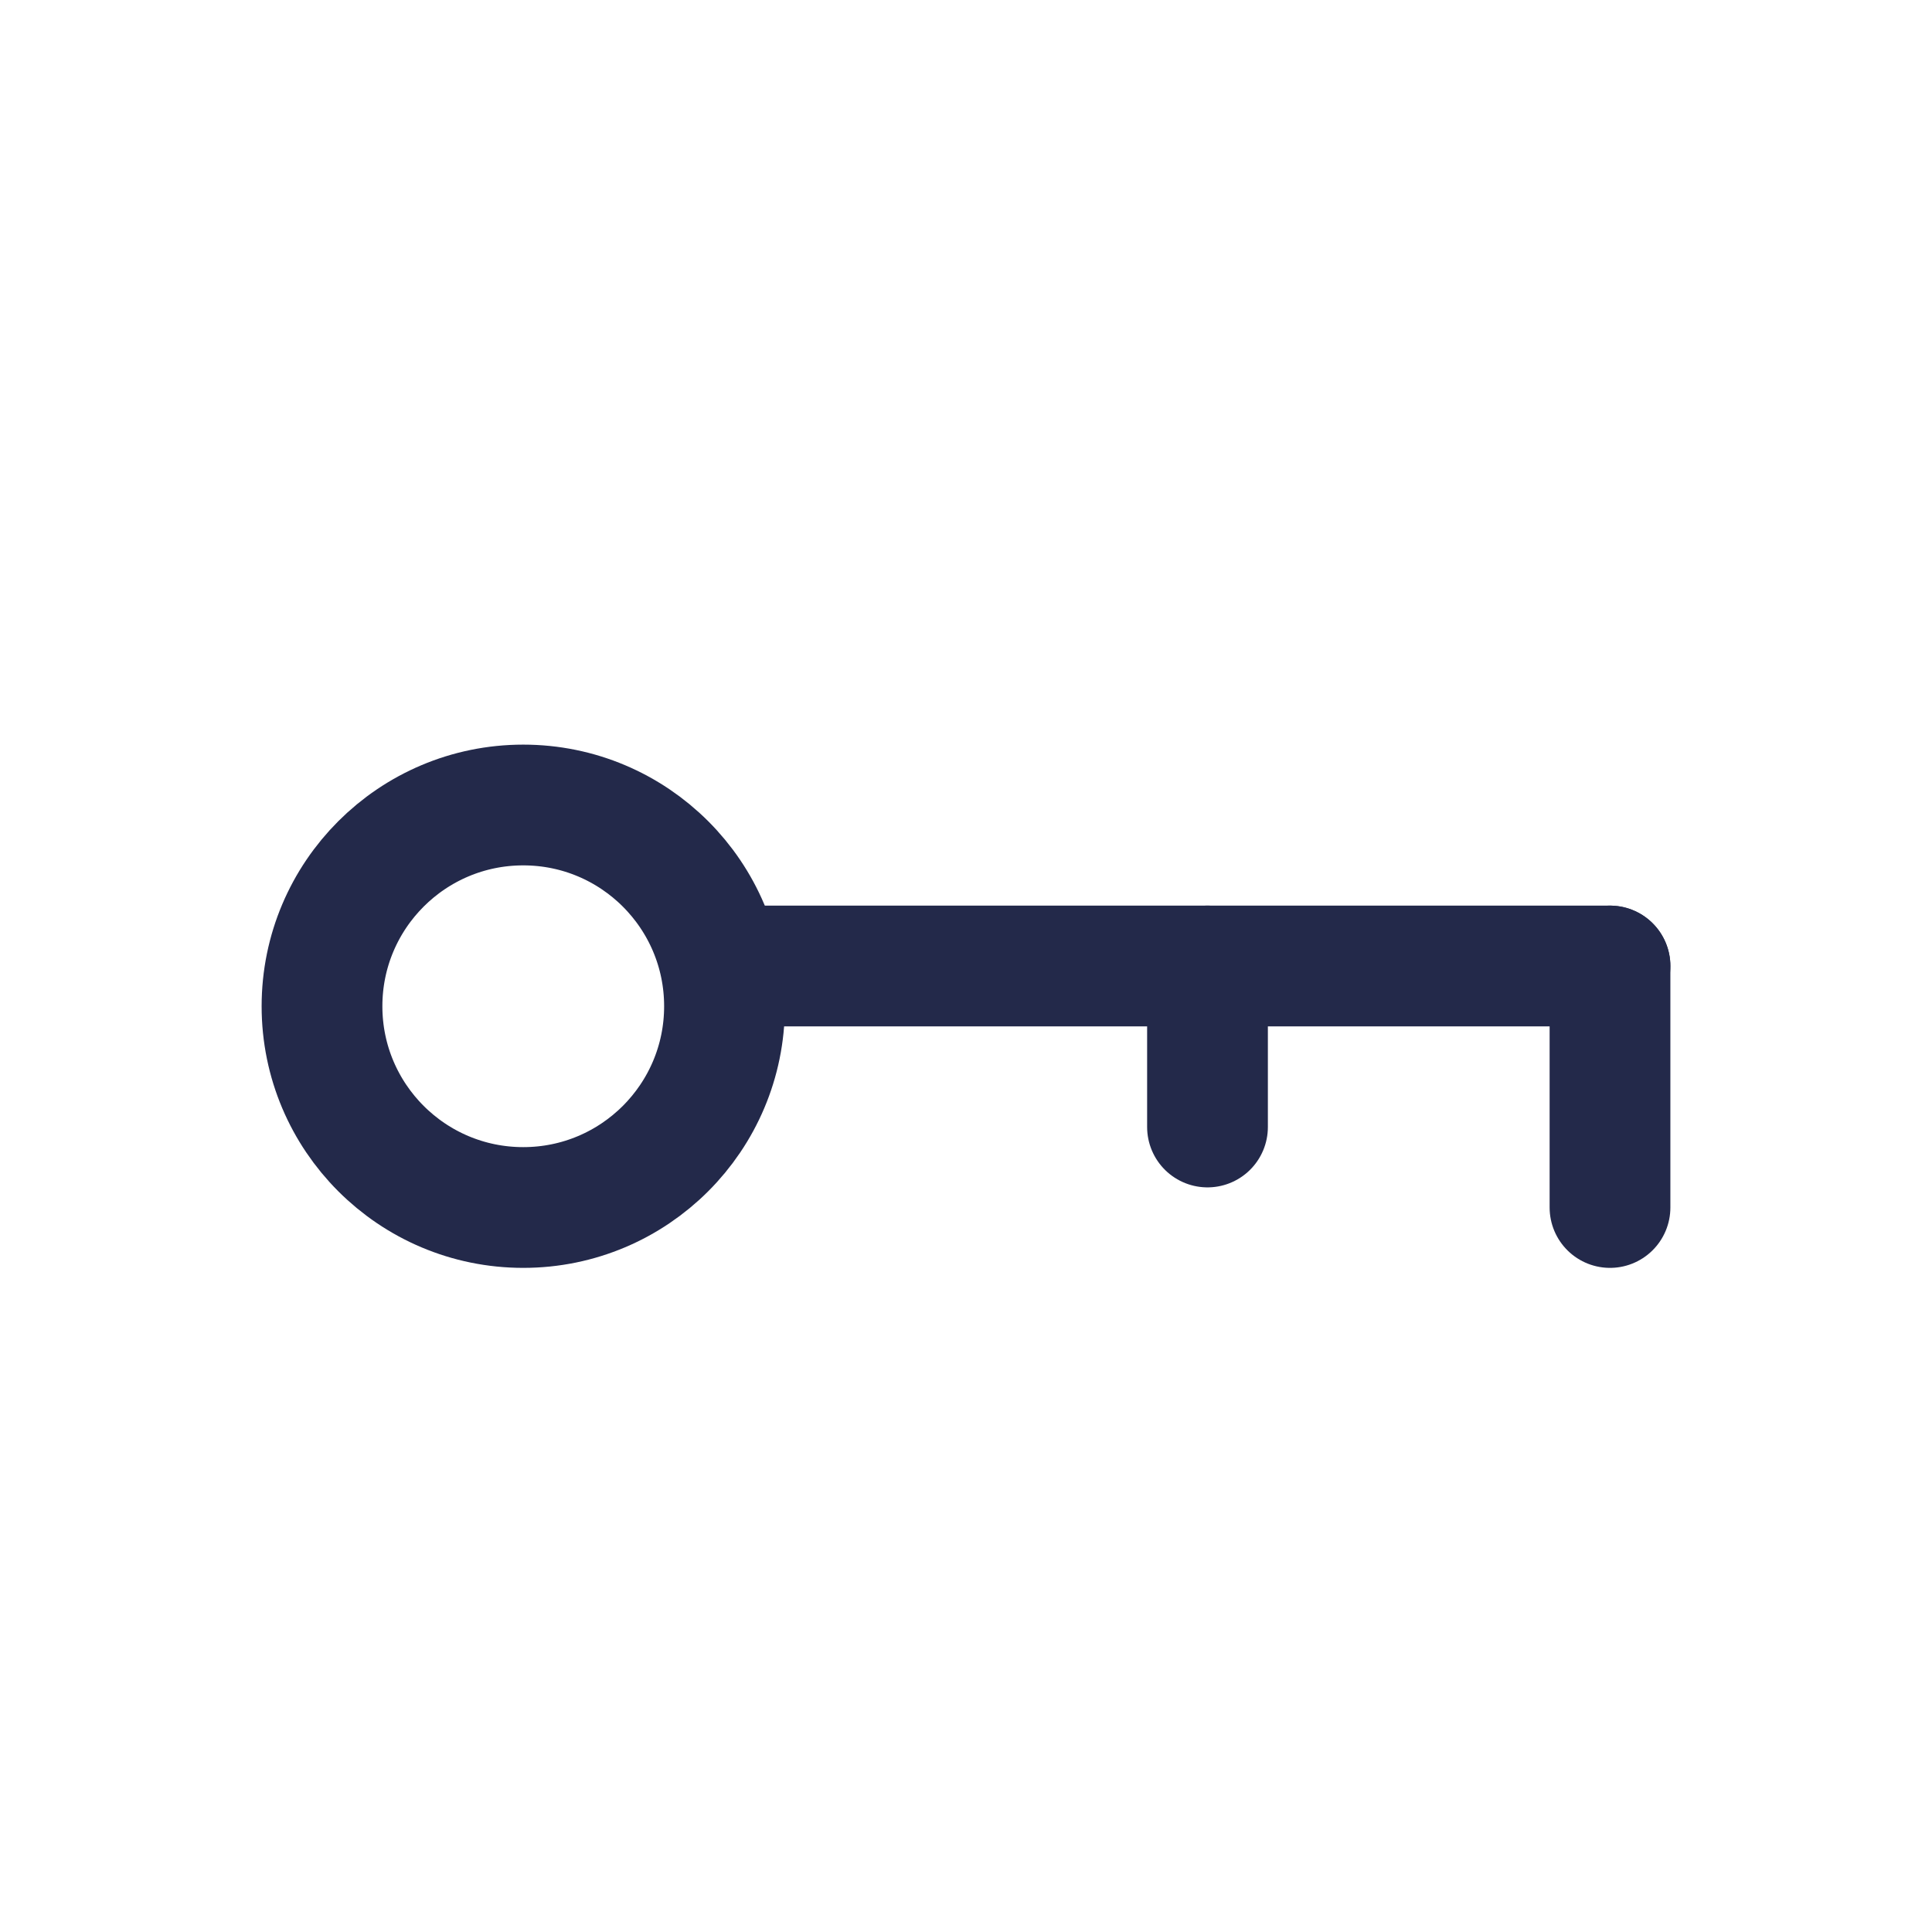 <svg width="24" height="24" viewBox="0 0 24 24" fill="none" xmlns="http://www.w3.org/2000/svg">
<circle cx="6.5" cy="12.5" r="2.5" stroke="#23294A" stroke-width="1.5"/>
<path d="M9 12L20 12" stroke="#23294A" stroke-width="1.5" stroke-linecap="round"/>
<path d="M20 12V15" stroke="#23294A" stroke-width="1.5" stroke-linecap="round"/>
<path d="M15 12V14" stroke="#23294A" stroke-width="1.5" stroke-linecap="round"/>
</svg>
